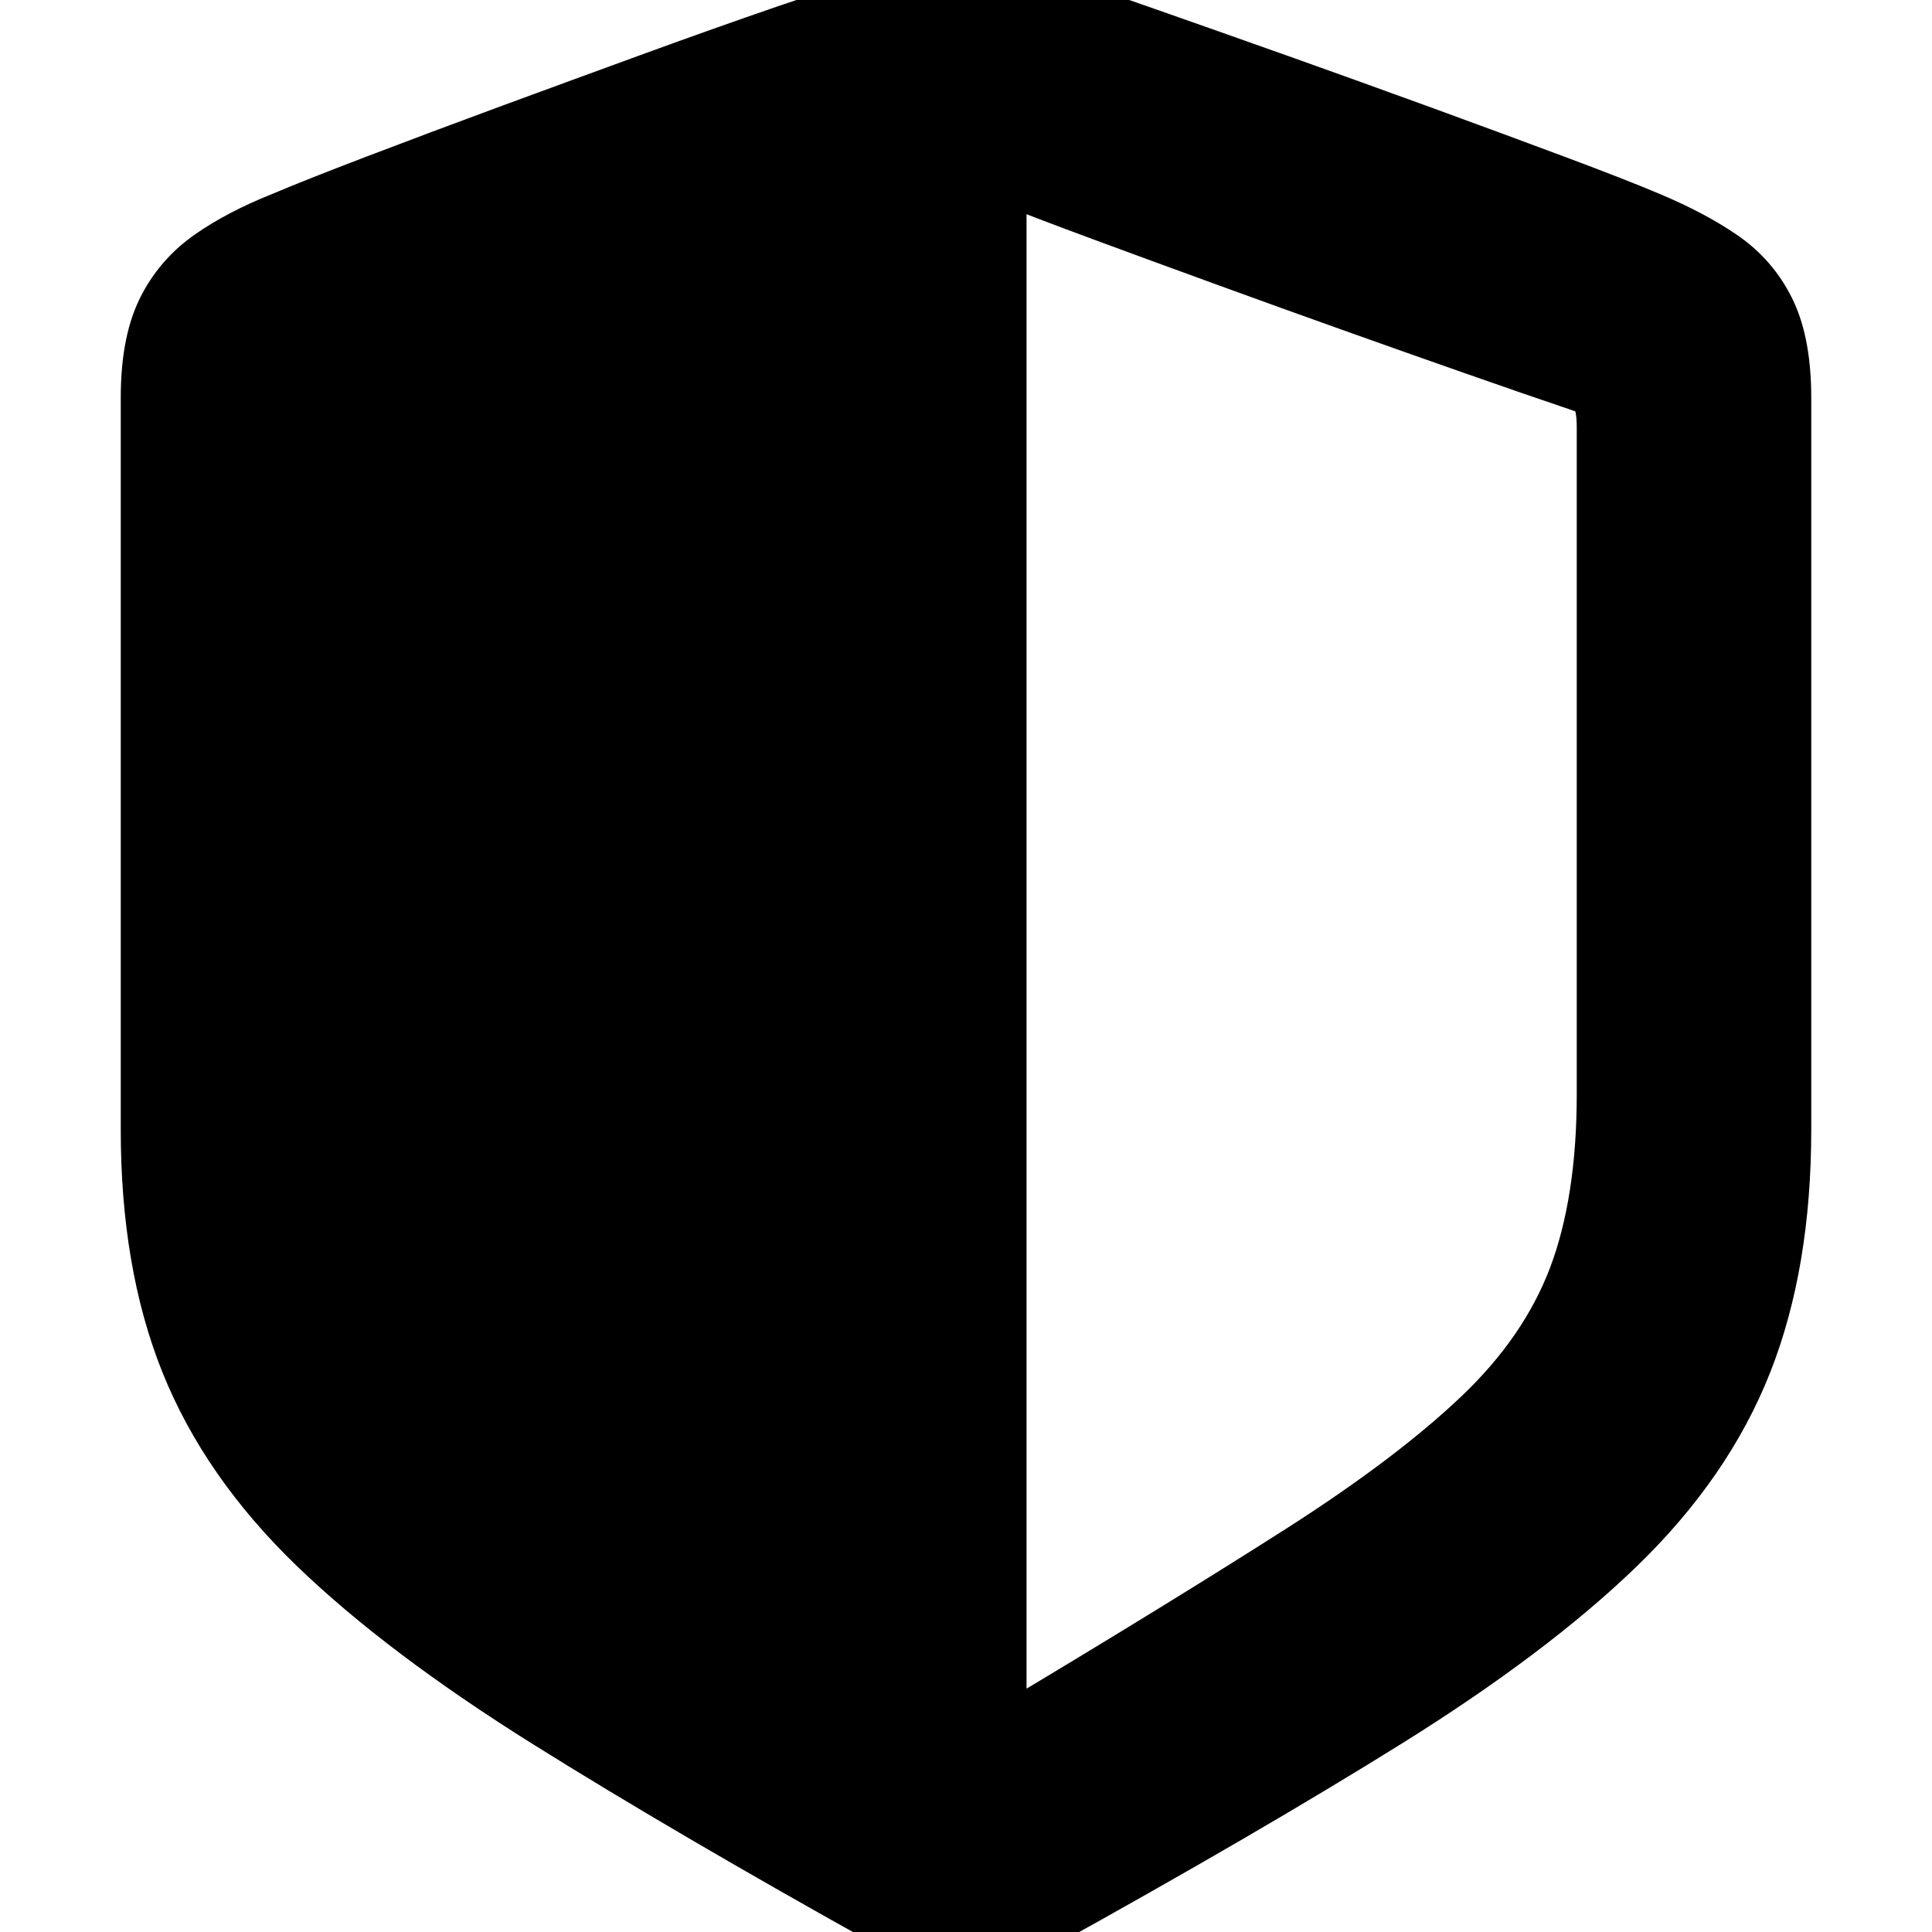 <svg id="vdp-svg" width="256" height="256" viewBox="0 0 24 24"><g id="vdp-svg-top-group"><path style="fill:#000000;" d="M12,24C12.096,24 12.217,23.98 12.361,23.941C12.505,23.901 12.654,23.842 12.806,23.762C14.523,22.812 15.969,21.97 17.144,21.238C18.32,20.505 19.264,19.794 19.978,19.105C20.692,18.416 21.208,17.669 21.525,16.865C21.842,16.061 22,15.117 22,14.032L22,4.943C22,4.523 21.94,4.188 21.82,3.939C21.699,3.689 21.523,3.485 21.29,3.327C21.057,3.168 20.773,3.018 20.436,2.875C20.155,2.756 19.766,2.604 19.268,2.418C18.771,2.232 18.223,2.03 17.626,1.812C17.028,1.594 16.428,1.378 15.827,1.164C15.225,0.951 14.675,0.756 14.178,0.582C13.681,0.408 13.292,0.273 13.011,0.178C12.85,0.131 12.684,0.089 12.511,0.053C12.339,0.018 12.168,0 12,0C11.832,0 11.663,0.02 11.495,0.059C11.326,0.099 11.162,0.139 11.001,0.178C10.712,0.257 10.319,0.382 9.822,0.552C9.325,0.723 8.777,0.917 8.179,1.135C7.582,1.353 6.982,1.572 6.38,1.794C5.779,2.016 5.229,2.222 4.732,2.412C4.234,2.602 3.845,2.756 3.564,2.875C3.227,3.01 2.943,3.158 2.71,3.321C2.477,3.483 2.301,3.689 2.18,3.939C2.06,4.188 2,4.523 2,4.943L2,14.032C2,15.117 2.16,16.059 2.481,16.859C2.802,17.659 3.32,18.404 4.034,19.093C4.748,19.782 5.692,20.495 6.868,21.232C8.043,21.968 9.485,22.812 11.194,23.762C11.346,23.842 11.495,23.901 11.639,23.941C11.783,23.98 11.904,24 12,24ZM12.252,21.805L12.252,1.947L12.343,1.969C12.387,1.983 12.433,2 12.481,2.02C12.842,2.162 13.264,2.323 13.745,2.501C14.226,2.679 14.734,2.865 15.267,3.059C15.801,3.253 16.334,3.446 16.868,3.636C17.401,3.826 17.91,4.006 18.396,4.176C18.881,4.346 19.312,4.495 19.689,4.622C19.85,4.677 19.956,4.756 20.008,4.859C20.061,4.962 20.087,5.113 20.087,5.311L20.087,13.592C20.087,14.511 19.964,15.291 19.72,15.933C19.475,16.574 19.07,17.164 18.504,17.703C17.939,18.242 17.184,18.812 16.242,19.414C15.299,20.016 14.134,20.733 12.746,21.564C12.57,21.667 12.425,21.741 12.313,21.784L12.252,21.805Z" stroke="#00000000" stroke-width="1"></path></g></svg>